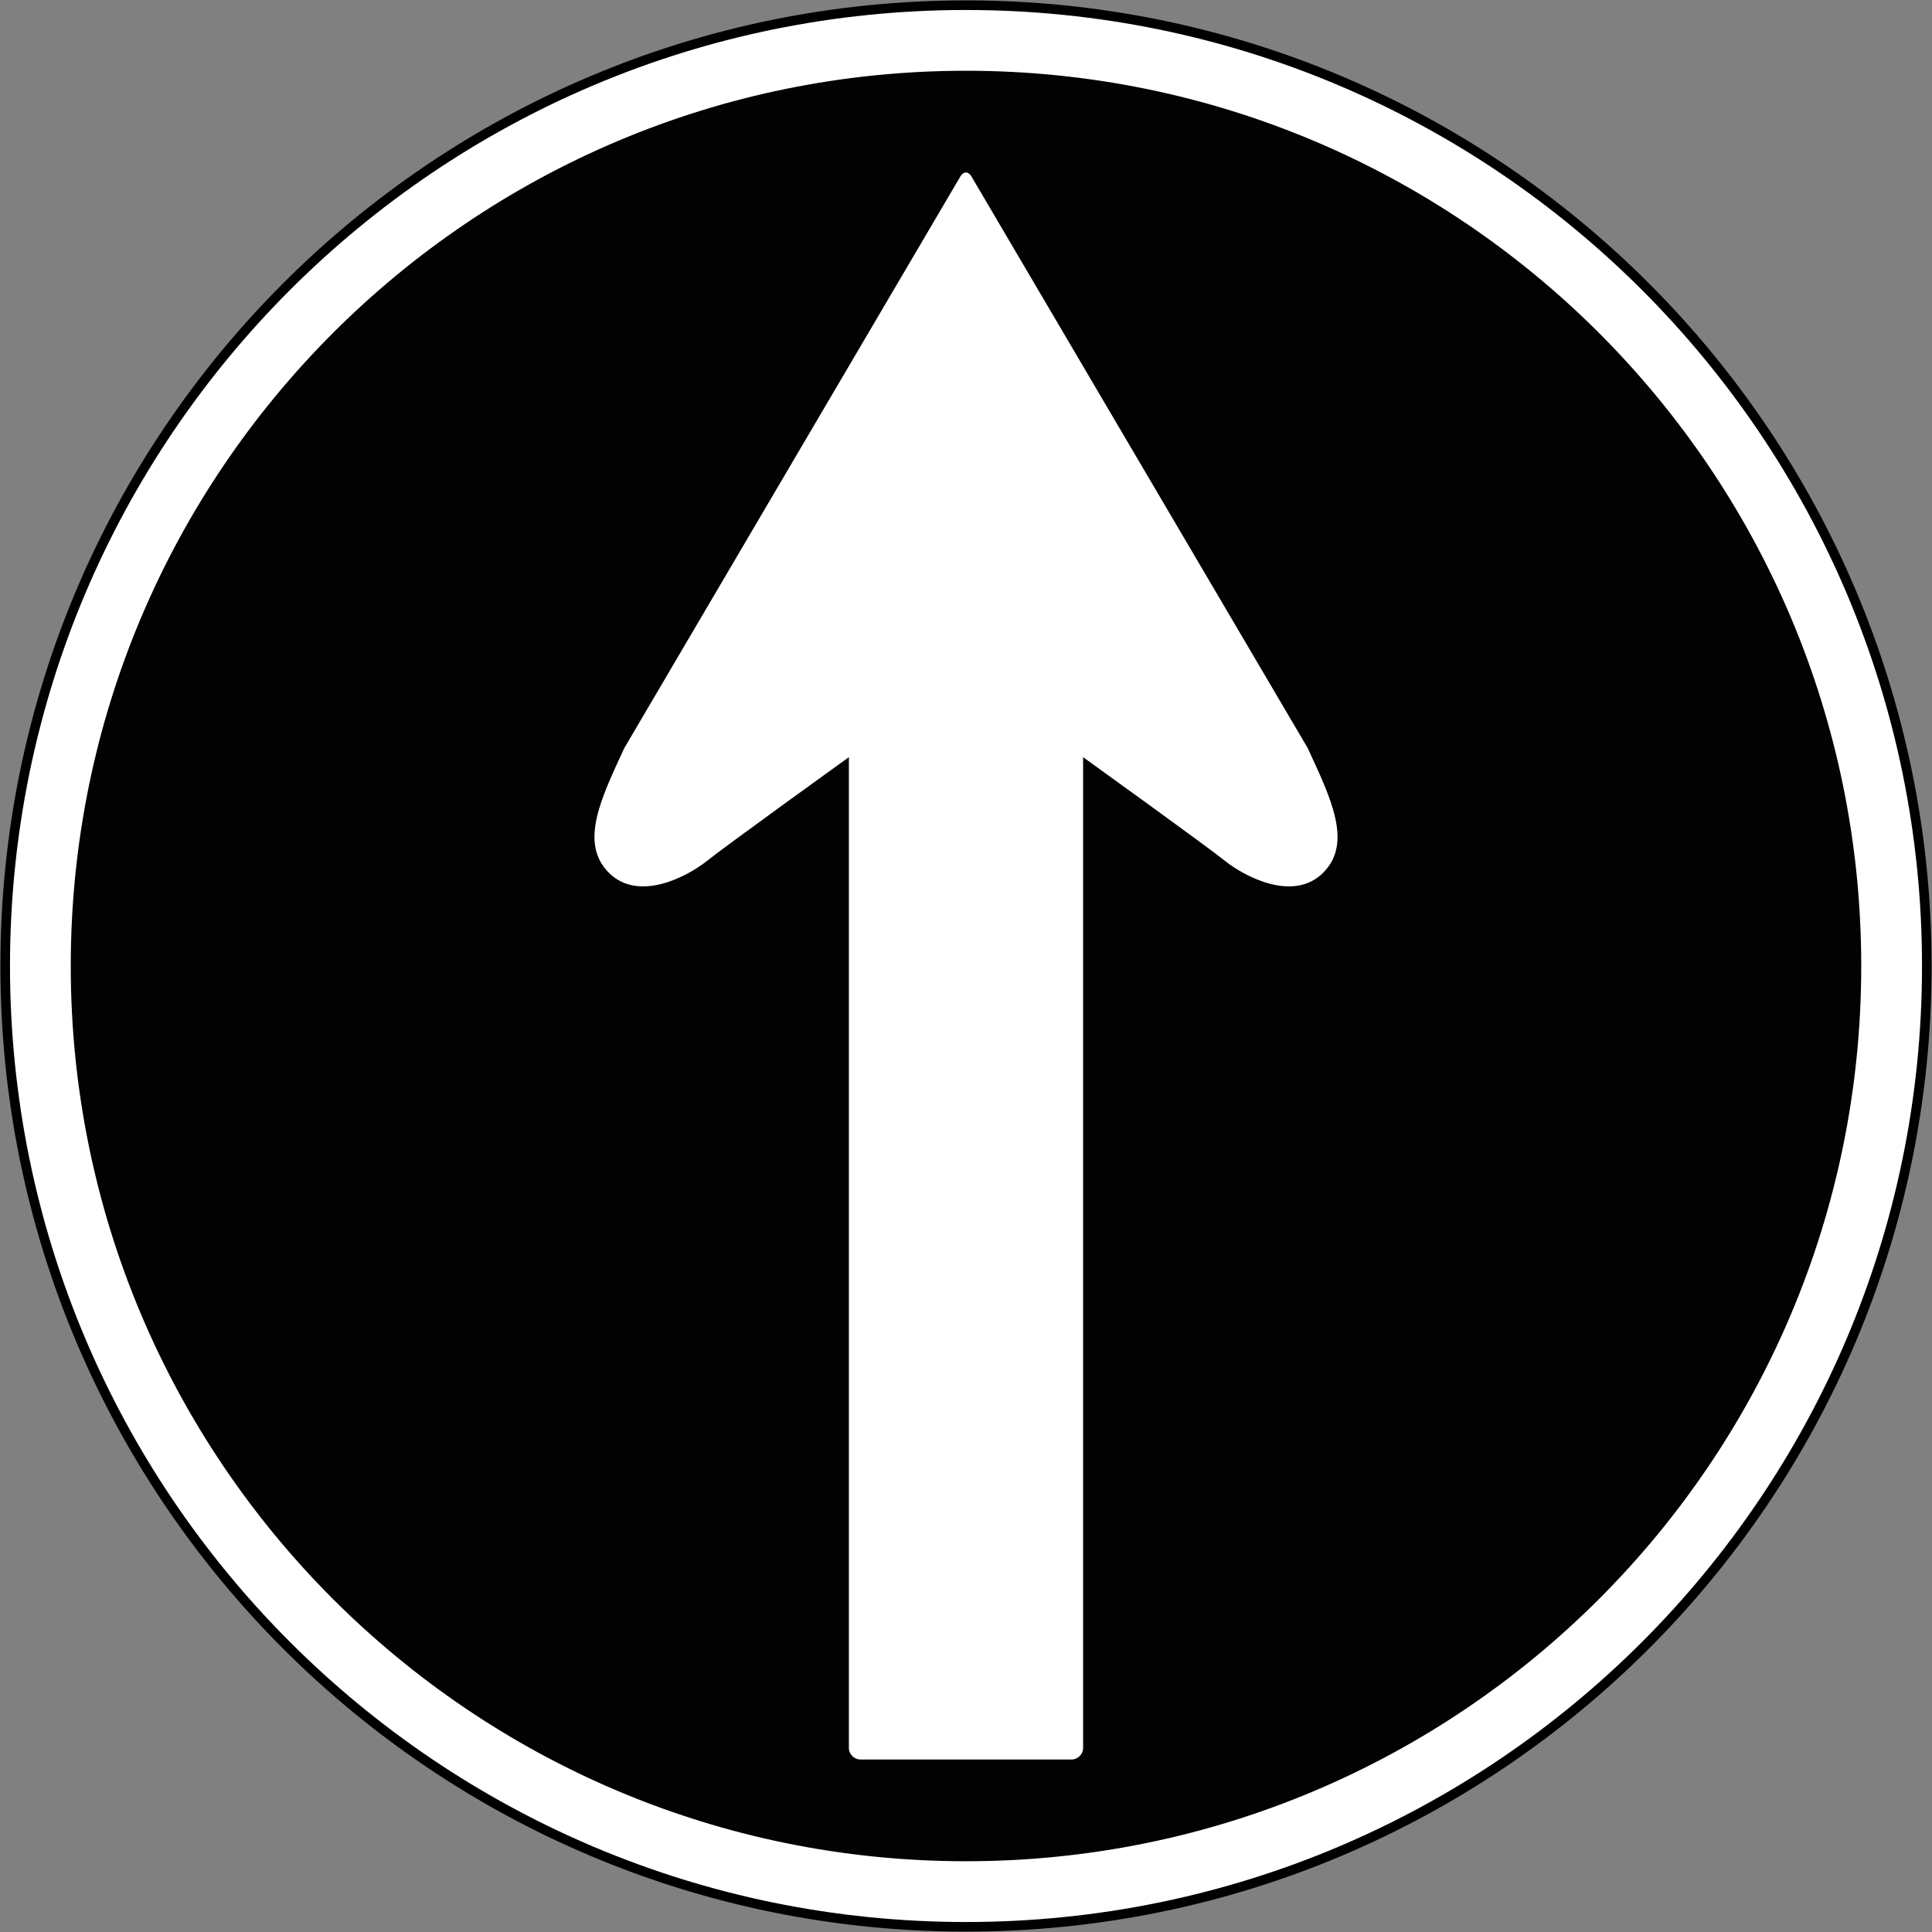 <?xml version="1.0" encoding="UTF-8" standalone="no"?>
<!-- Created with Inkscape (http://www.inkscape.org/) -->

<svg
   xmlns:osb="http://www.openswatchbook.org/uri/2009/osb"
   xmlns:dc="http://purl.org/dc/elements/1.1/"
   xmlns:cc="http://creativecommons.org/ns#"
   xmlns:rdf="http://www.w3.org/1999/02/22-rdf-syntax-ns#"
   xmlns:svg="http://www.w3.org/2000/svg"
   xmlns="http://www.w3.org/2000/svg"
   xmlns:xlink="http://www.w3.org/1999/xlink"
   xmlns:sodipodi="http://sodipodi.sourceforge.net/DTD/sodipodi-0.dtd"
   xmlns:inkscape="http://www.inkscape.org/namespaces/inkscape"
   version="1.1"
   width="1005.4"
   height="1005.4"
   id="svg2"
   xml:space="preserve"
   inkscape:version="0.92.3 (2405546, 2018-03-11)"
   sodipodi:docname="Japan_road_sign_foward.svg"><rect width="100%" height="100%" fill="#808080" stroke="none"/><sodipodi:namedview
     pagecolor="#ffffff"
     bordercolor="#666666"
     borderopacity="1"
     objecttolerance="10"
     gridtolerance="10"
     guidetolerance="10"
     inkscape:pageopacity="0"
     inkscape:pageshadow="2"
     inkscape:window-width="1920"
     inkscape:window-height="986"
     id="namedview28"
     showgrid="false"
     fit-margin-top="0.2"
     fit-margin-left="0.2"
     fit-margin-right="0.2"
     fit-margin-bottom="0.2"
     inkscape:zoom="0.5"
     inkscape:cx="314.60309"
     inkscape:cy="491.44086"
     inkscape:window-x="-11"
     inkscape:window-y="-11"
     inkscape:window-maximized="1"
     inkscape:current-layer="svg2" /><defs
     id="defs6"><linearGradient
       id="linearGradient15703"
       osb:paint="solid"><stop
         style="stop-color:#ffffff;stop-opacity:1;"
         offset="0"
         id="stop15705" /></linearGradient><linearGradient
       inkscape:collect="always"
       xlink:href="#linearGradient15703"
       id="linearGradient15707"
       x1="-37.125"
       y1="465.375"
       x2="967.875"
       y2="465.375"
       gradientUnits="userSpaceOnUse"
       gradientTransform="translate(37.325,37.325)" /></defs><path
     inkscape:connector-curvature="0"
     style="fill:url(#linearGradient15707);fill-opacity:1;stroke:#000000;stroke-width:5;stroke-miterlimit:4;stroke-opacity:1;stroke-dasharray:none"
     d="m 1002.7,502.7 c 0,-276.142 -223.858,-500 -500,-500 -276.142,0 -500,223.858 -500,500 0,276.142 223.858,500 500,500 276.142,0 500,-223.858 500,-500 z"
     id="path3854" /><path
     style="fill:#020202;fill-opacity:1;stroke:#000000;stroke-opacity:1"
     d="M 502.699 37.324 C 245.68 37.324 37.324 245.68 37.324 502.699 C 37.324 759.719 245.68 968.074 502.699 968.074 C 759.719 968.074 968.074 759.719 968.074 502.699 C 968.074 245.68 759.719 37.324 502.699 37.324 z M 502.65 89.264 C 503.845 89.259 505.035 90.017 505.963 91.576 L 680.992 389.105 C 692.836 414.846 704.761 438.641 688.93 454.512 C 673.059 470.382 647.276 456.439 637.367 448.543 C 627.498 440.608 564.148 395.012 564.148 395.012 L 564.148 909.637 C 564.148 913.19 561.147 916.137 557.555 916.137 L 447.846 916.137 C 444.253 916.137 441.252 913.19 441.252 909.637 L 441.252 395.012 C 441.252 395.012 377.903 440.608 368.033 448.543 C 358.124 456.439 332.341 470.382 316.471 454.512 C 300.64 438.641 312.565 414.846 324.408 389.105 L 499.338 91.576 C 500.266 90.017 501.456 89.259 502.65 89.264 z "
     id="path14622" /><g
     inkscape:groupmode="layer"
     id="layer1"
     inkscape:label="Layer 1" /><g
     inkscape:groupmode="layer"
     id="layer2"
     inkscape:label="Layer 2" /></svg>